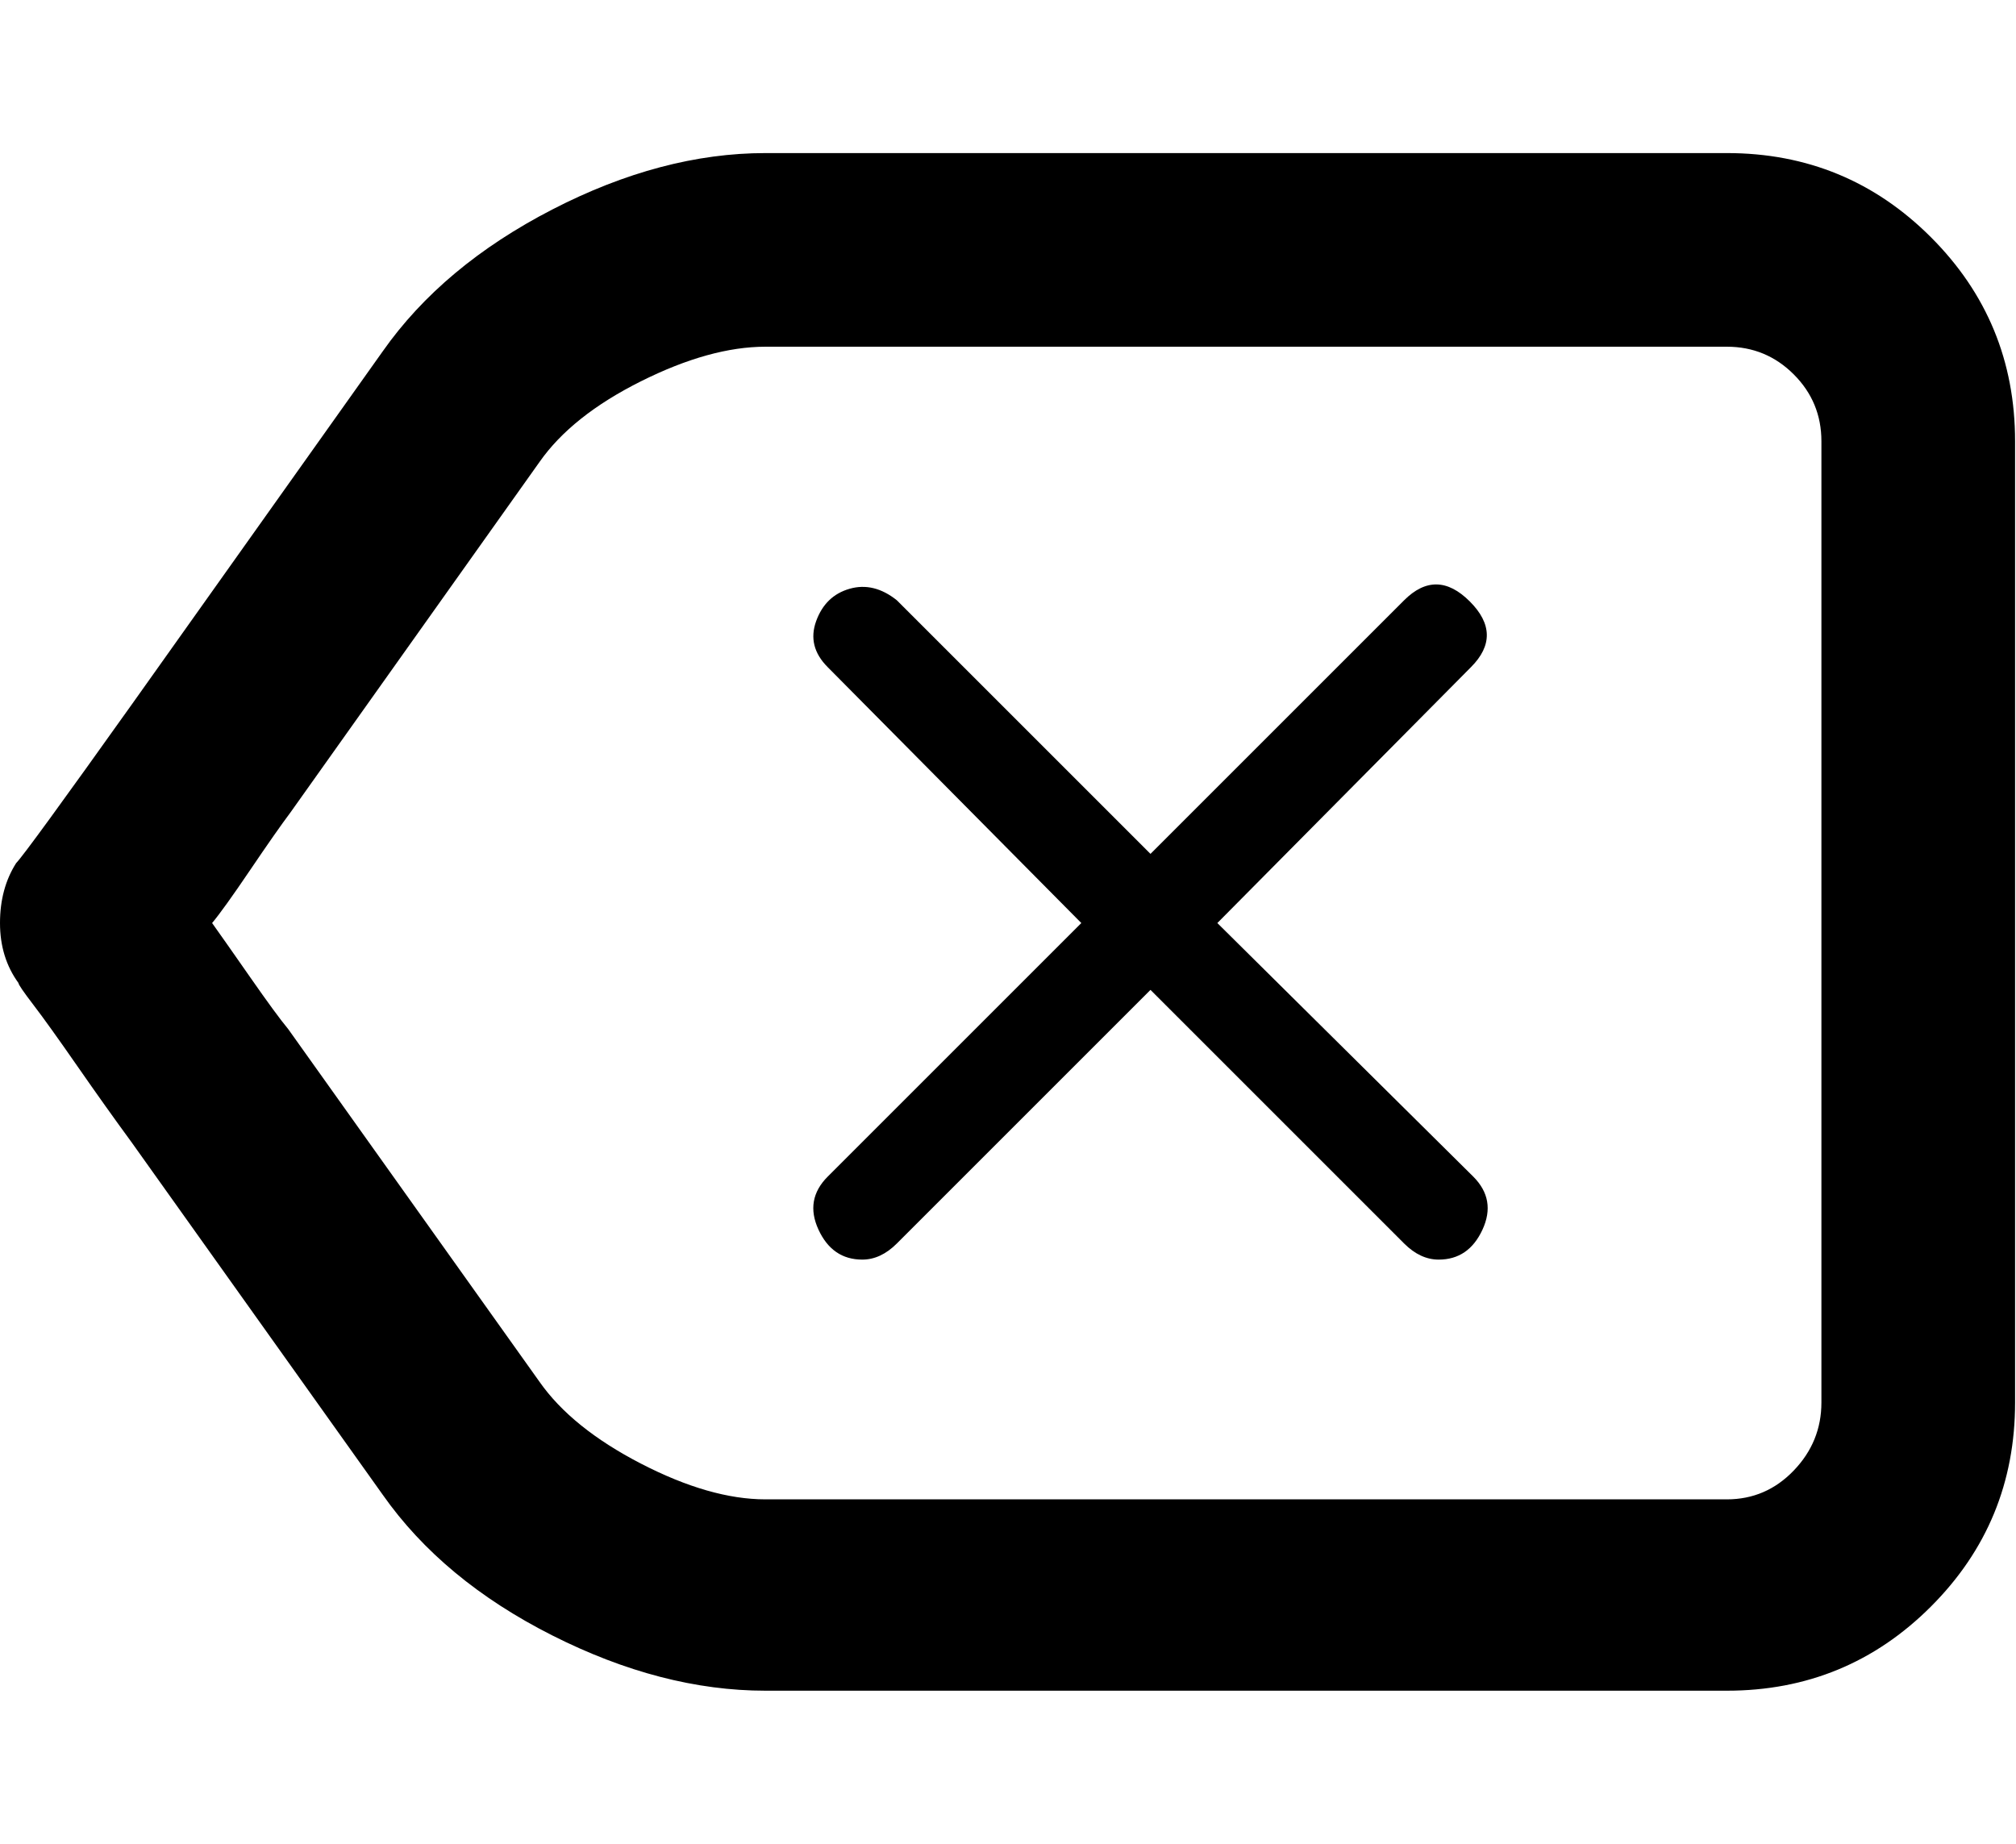 <svg height="1000" width="1093" xmlns="http://www.w3.org/2000/svg"><path d="M936.25 916.75l-521.25 0q-56.25 0 -115.625 -30t-91.875 -76.25l-136.25 -191.25q-13.75 -18.75 -29.375 -41.25t-23.75 -33.125 -8.125 -11.875q-10 -13.75 -10 -32.5t8.75 -32.5q5 -5 63.75 -87.5l135 -190q32.5 -46.25 91.875 -76.875t115.625 -30.625l521.25 0q65 0 110.625 45.625t45.625 110.625l0 521.25q0 65 -45.625 110.625t-110.625 45.625zm-821.25 -416.25q6.25 8.75 20.625 29.375t20.625 28.125l136.25 191.25q17.5 25 55 44.375t67.5 19.375l521.25 0q21.25 0 36.25 -15.625t15 -36.875l0 -521.25q0 -21.25 -15 -36.25t-36.25 -15l-521.25 0q-30 0 -67.5 18.75t-55 43.75l-135 190q-7.5 10 -21.875 31.25t-20.625 28.75zm545 0l138.75 137.5q12.5 12.5 5 28.75t-23.75 16.25q-10 0 -18.75 -8.75l-137.5 -137.5 -137.5 137.5q-8.75 8.75 -18.75 8.75 -16.25 0 -23.75 -16.25t5 -28.75l137.5 -137.5 -137.5 -138.75q-11.25 -11.25 -6.25 -25t18.125 -17.5 25.625 6.25l137.5 137.5 137.5 -137.5q17.5 -17.5 35.625 .625t.625 35.625z"/></svg>
